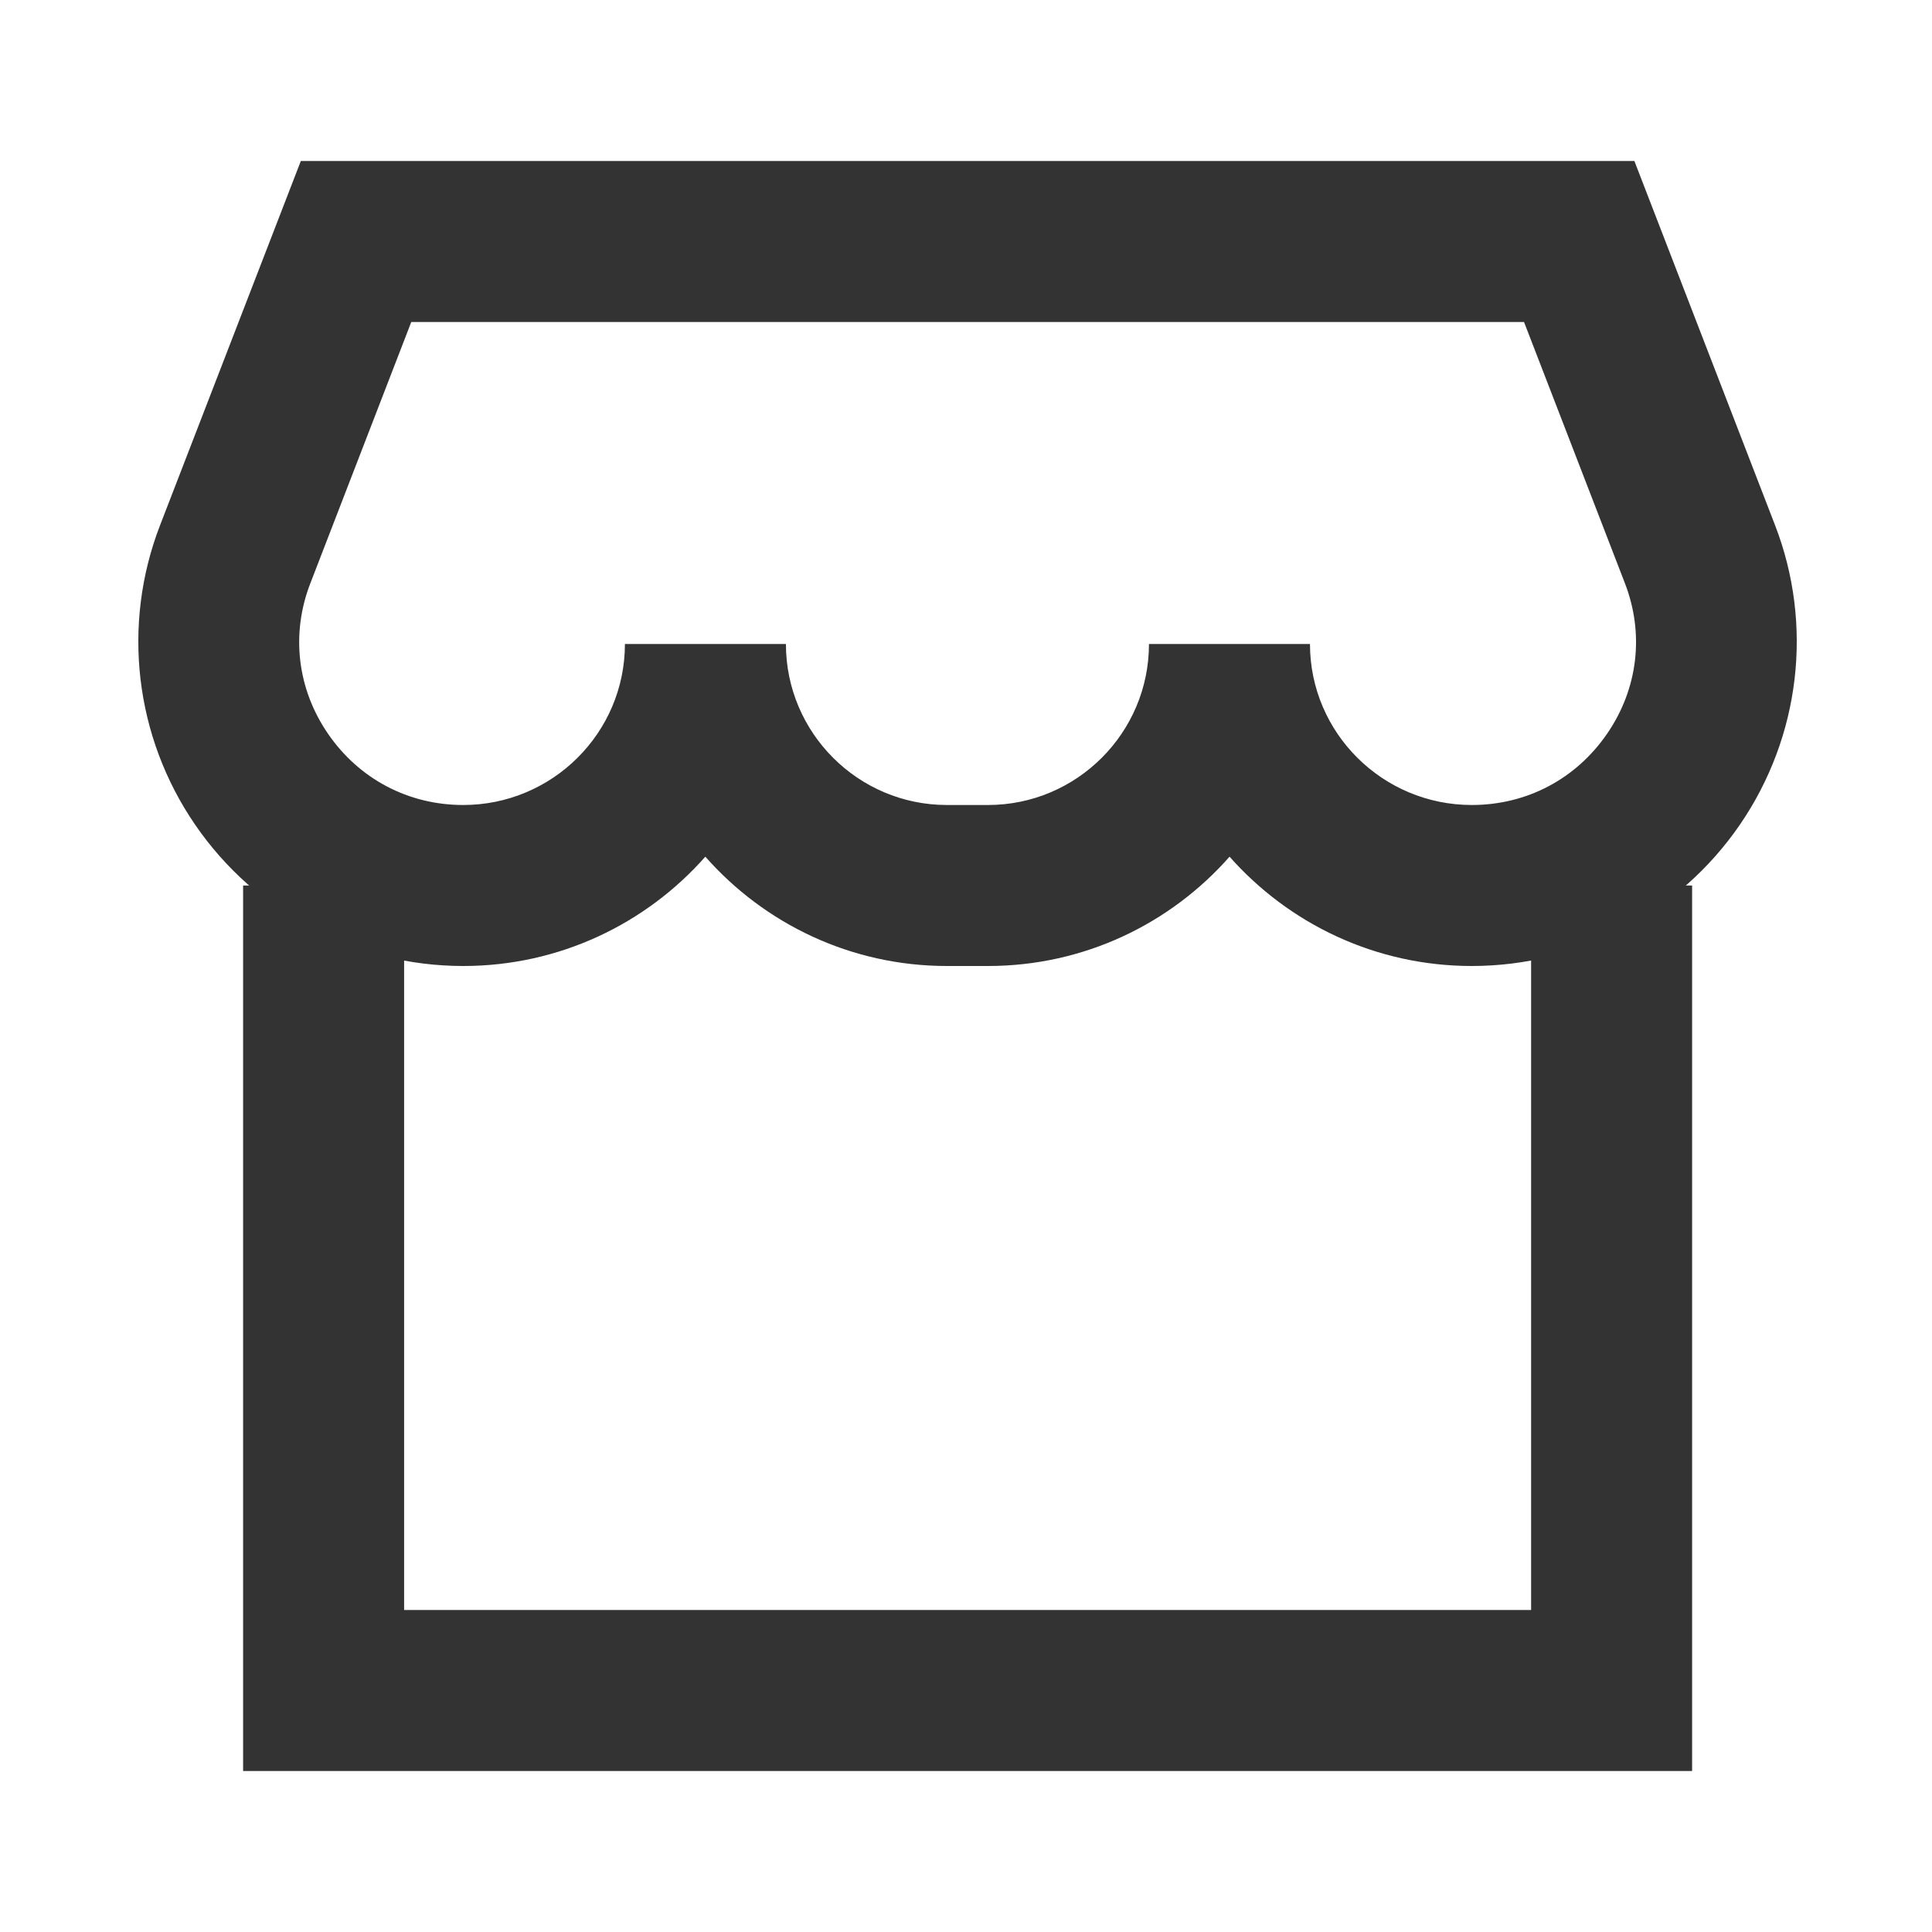 <?xml version="1.0" encoding="iso-8859-1"?>
<svg version="1.1" id="&#x56FE;&#x5C42;_1" xmlns="http://www.w3.org/2000/svg" xmlns:xlink="http://www.w3.org/1999/xlink" x="0px"
	 y="0px" viewBox="0 0 24 24" style="enable-background:new 0 0 24 24;" xml:space="preserve">
<polygon style="fill:#333333;" points="21.02,22 3.02,22 3.02,11 5.02,11 5.02,20 19.02,20 19.02,11 21.02,11 "/>
<path style="fill:#333333;" d="M18.283,12c-1.197,0-2.273-0.526-3.009-1.358C14.541,11.474,13.468,12,12.273,12h-0.51
	c-1.194,0-2.268-0.526-3.001-1.358C8.027,11.474,6.951,12,5.754,12c-1.331,0-2.576-0.656-3.33-1.755
	c-0.75-1.093-0.913-2.483-0.437-3.717L3.737,2h16.566l1.748,4.526c0.477,1.234,0.313,2.624-0.437,3.718
	C20.86,11.343,19.615,12,18.283,12z M14.273,8h2c0,1.103,0.901,2,2.01,2c0.683,0,1.295-0.323,1.682-0.887
	c0.383-0.558,0.463-1.238,0.221-1.866L18.932,4H5.109L3.854,7.249c-0.242,0.627-0.162,1.308,0.22,1.865
	C4.46,9.677,5.073,10,5.754,10c1.108,0,2.009-0.897,2.009-2h2c0,1.103,0.897,2,2,2h0.51C13.376,10,14.273,9.103,14.273,8z"/>
</svg>






